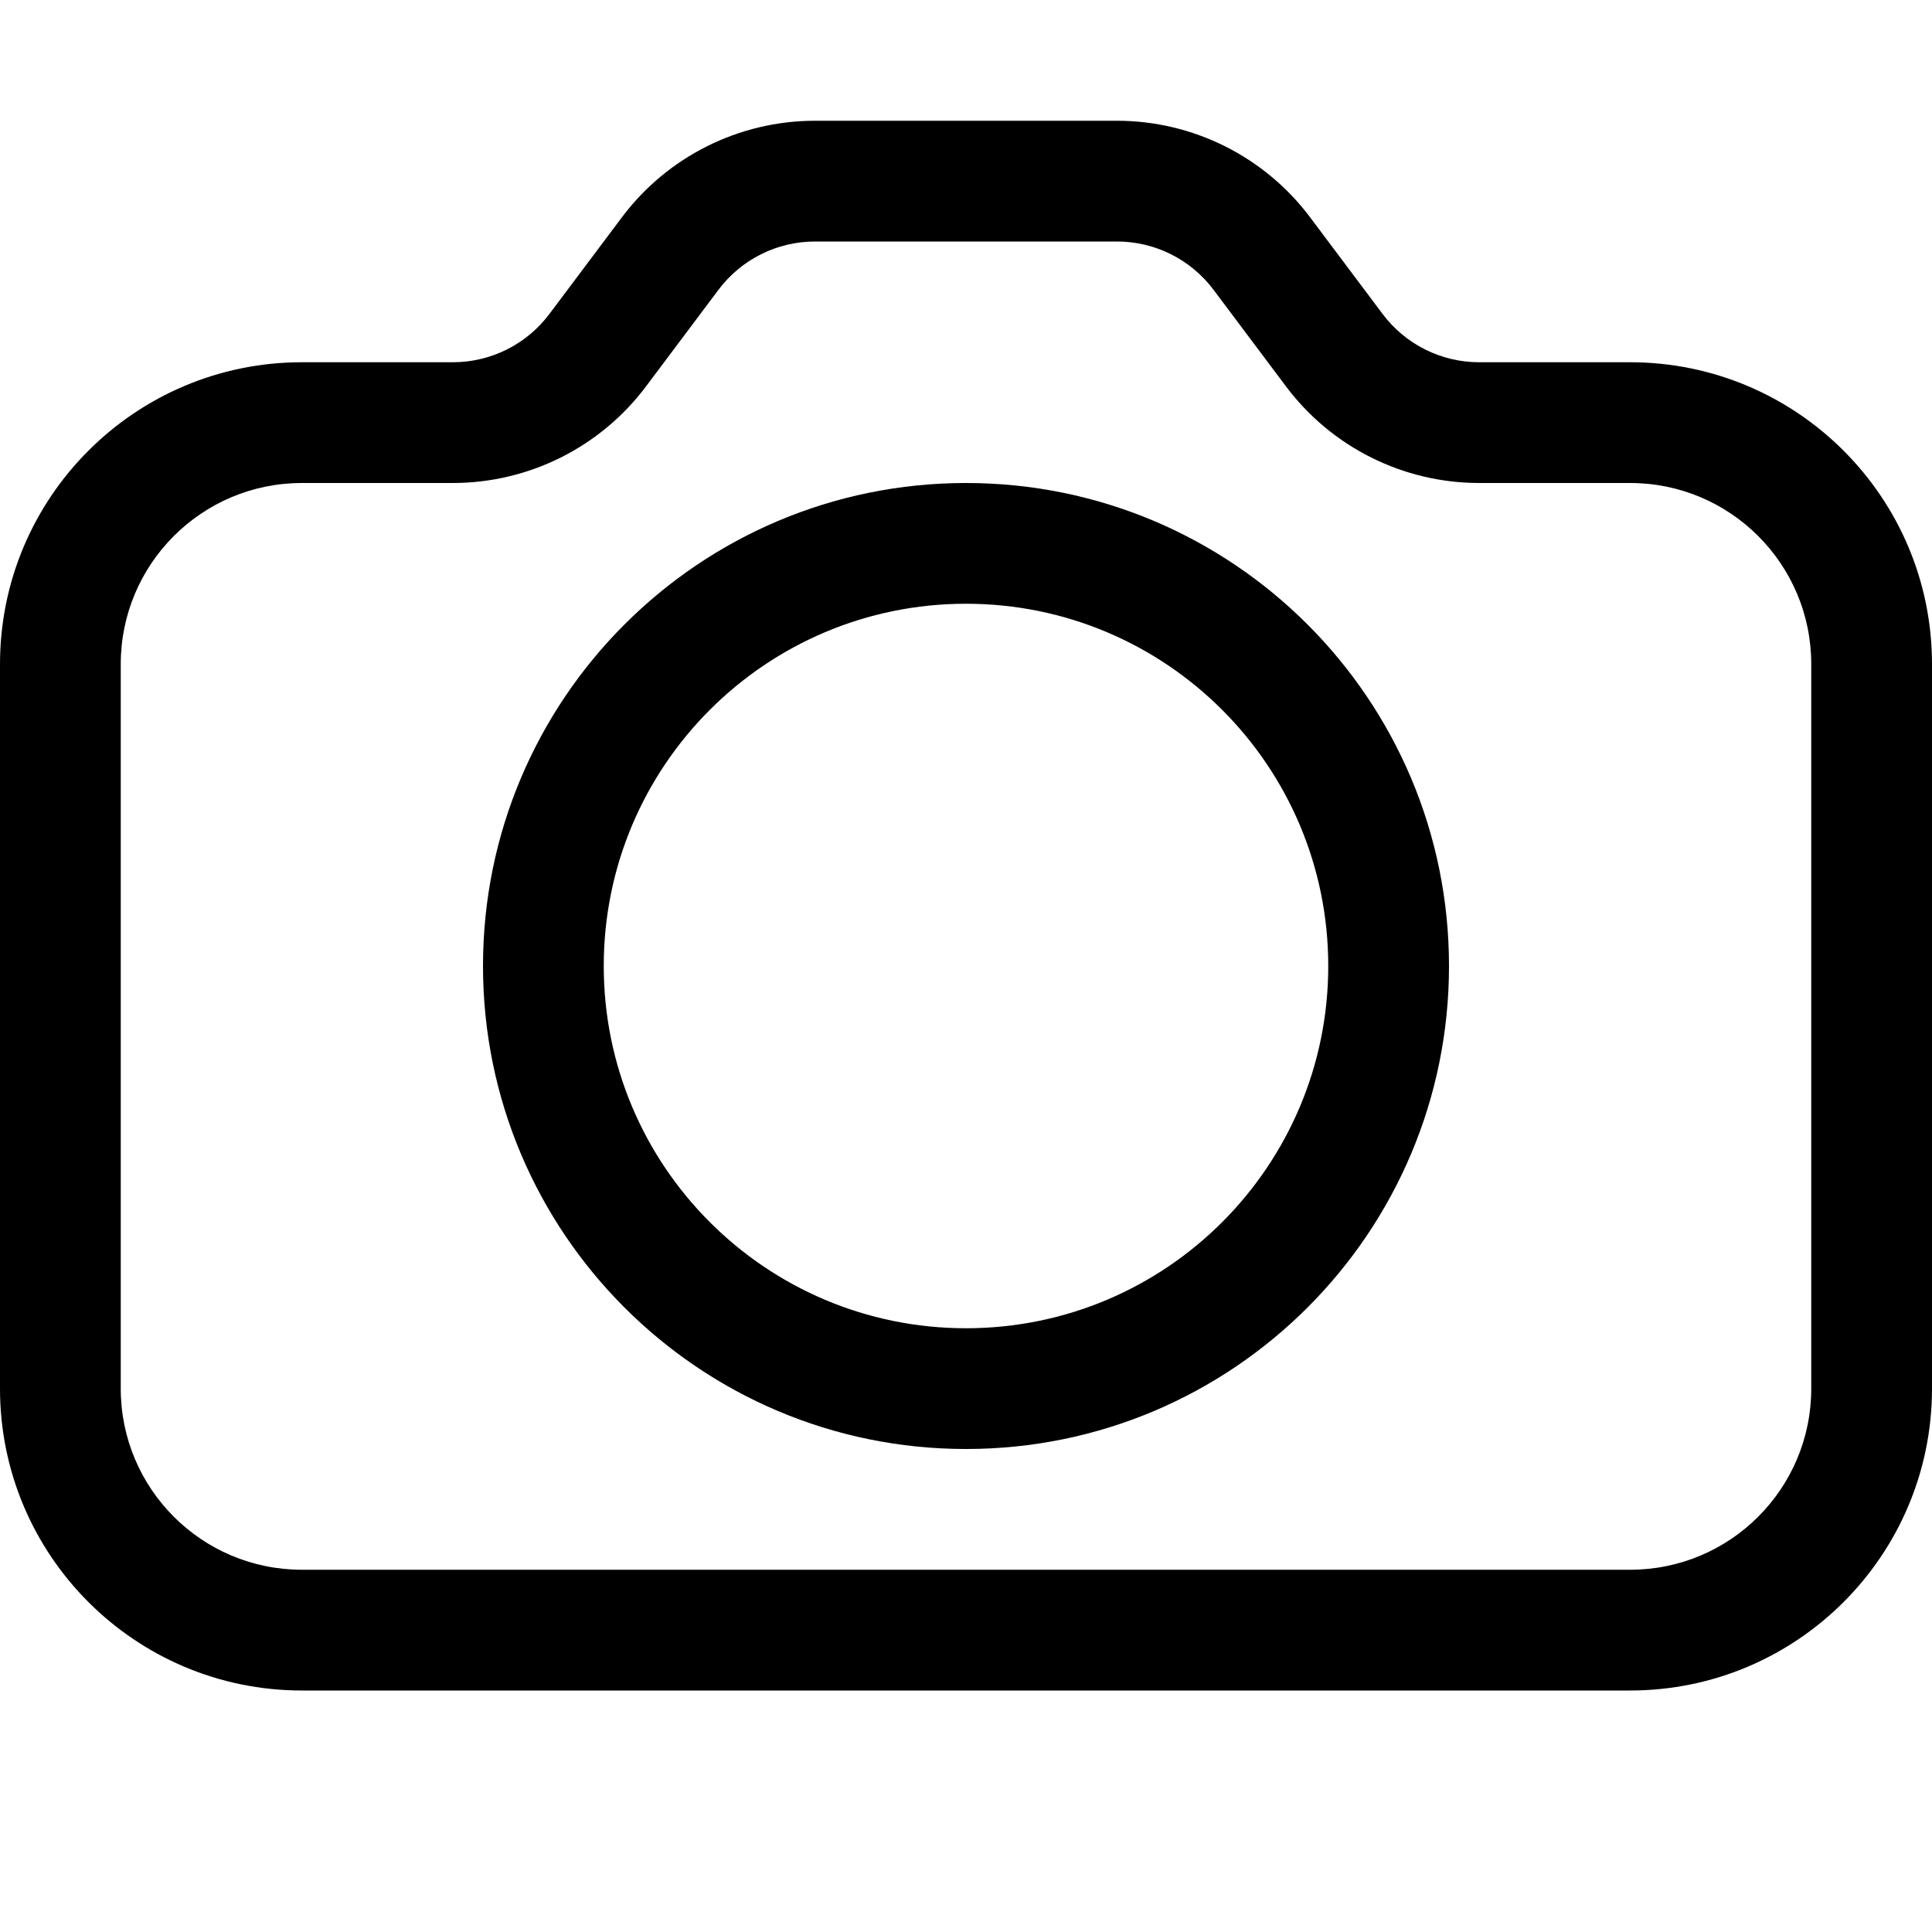 <svg width="32" height="32" viewBox="0 0 32 32" fill="none" xmlns="http://www.w3.org/2000/svg">
<path fill-rule="evenodd" clip-rule="evenodd" d="M16 10C12.686 10 10 12.686 10 16C10 19.314 12.686 22 16 22C19.314 22 22 19.314 22 16C22 12.686 19.314 10 16 10ZM8 16C8 11.582 11.582 8 16 8C20.418 8 24 11.582 24 16C24 20.418 20.418 24 16 24C11.582 24 8 20.418 8 16Z" fill="currentColor"/>
<path fill-rule="evenodd" clip-rule="evenodd" d="M13.5 4C12.87 4 12.278 4.296 11.9 4.8L10.7 6.4C9.945 7.407 8.759 8 7.5 8H5C3.343 8 2 9.343 2 11V23C2 24.657 3.343 26 5 26H27C28.657 26 30 24.657 30 23V11C30 9.343 28.657 8 27 8H24.5C23.241 8 22.055 7.407 21.3 6.4L20.1 4.8C19.722 4.296 19.13 4 18.5 4H13.5ZM10.3 3.6C11.055 2.593 12.241 2 13.5 2H18.5C19.759 2 20.945 2.593 21.7 3.6L22.9 5.2C23.278 5.704 23.87 6 24.5 6H27C29.761 6 32 8.239 32 11V23C32 25.761 29.761 28 27 28H5C2.239 28 0 25.761 0 23V11C0 8.239 2.239 6 5 6H7.5C8.13 6 8.722 5.704 9.1 5.2L10.3 3.6Z" fill="currentColor"/>
</svg>
